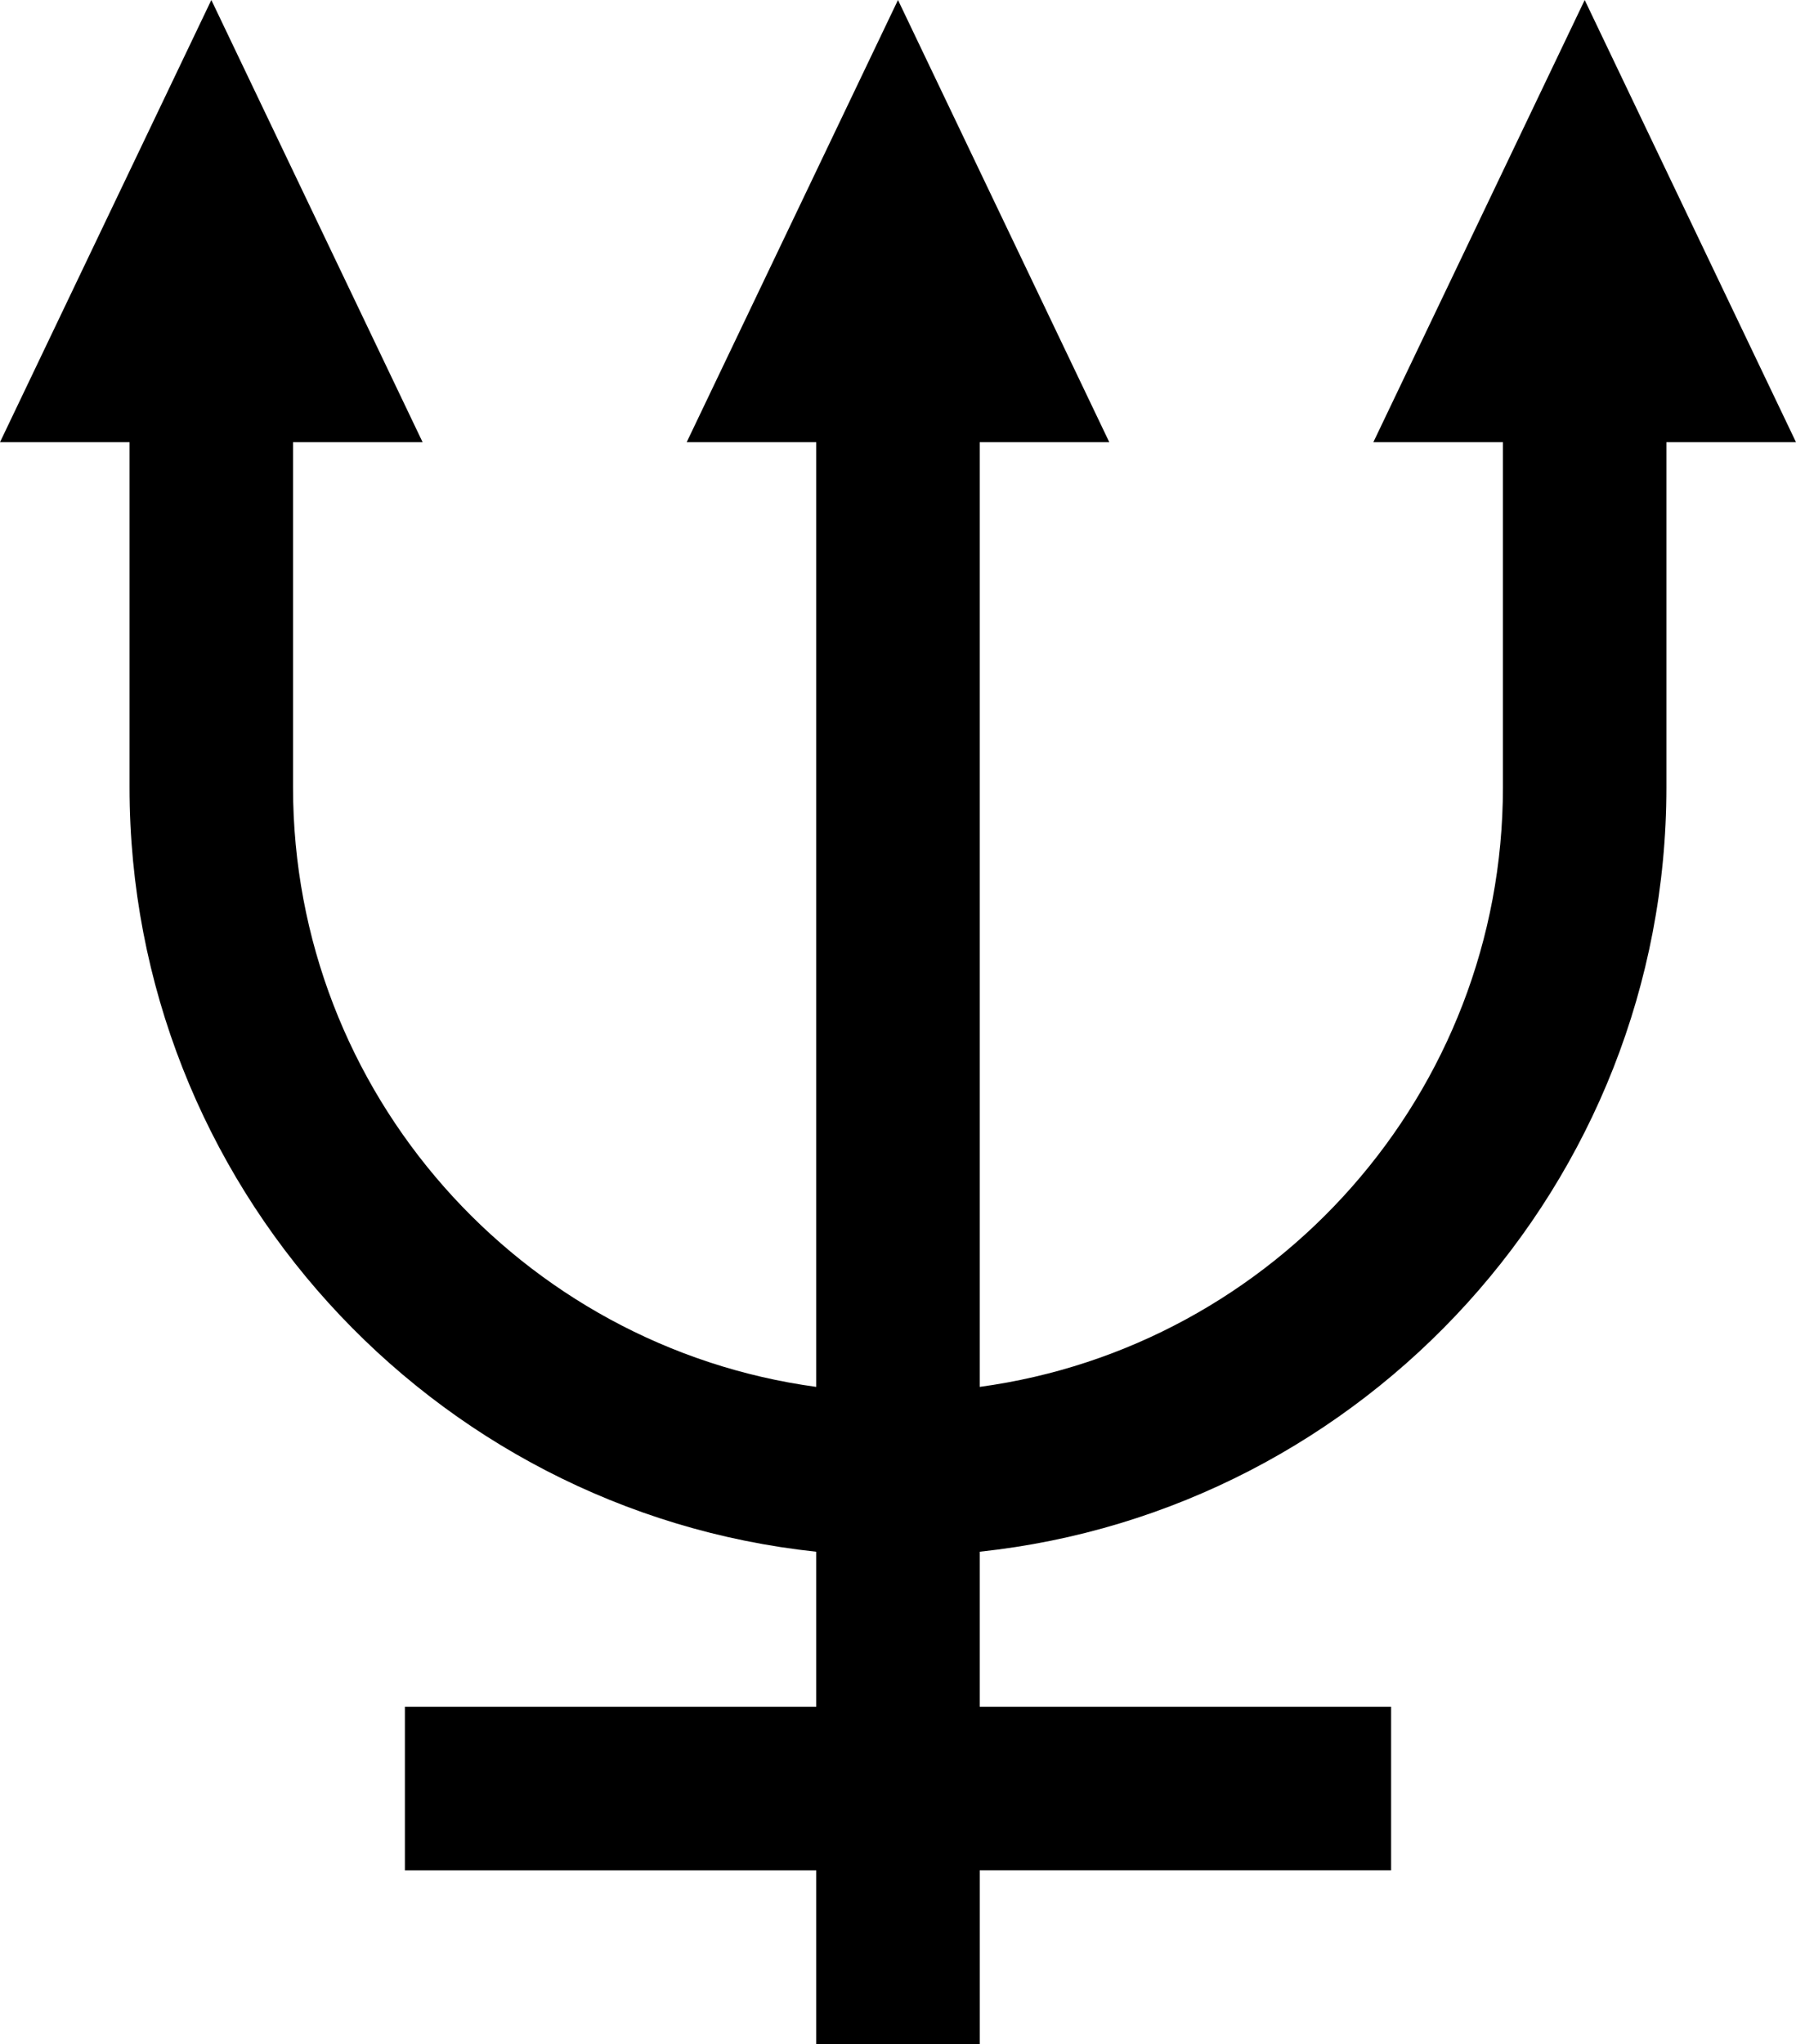 <?xml version="1.0" encoding="utf-8"?><!DOCTYPE svg PUBLIC "-//W3C//DTD SVG 1.0//EN" "http://www.w3.org/TR/2001/REC-SVG-20010904/DTD/svg10.dtd"><svg version="1.0" xmlns="http://www.w3.org/2000/svg" xmlns:xlink="http://www.w3.org/1999/xlink" x="0px" y="0px" viewBox="0 0 87.889 100" enable-background="new 0 0 87.889 100" xml:space="preserve"><path d="M87.889,21.63L77.549,0L67.206,21.63h6.341v16.882c0,14.967-11.166,27.368-25.604,29.328V21.63h6.341L43.944,0L33.604,21.63
	h6.34v46.21C25.506,65.88,14.34,53.479,14.34,38.512V21.63h6.341L10.342,0L0,21.63h6.34v16.882
	c0,19.384,14.743,35.387,33.604,37.391v7.585h-20.13v8h20.13V100h8v-8.513h20.131v-8H47.943v-7.585
	c18.86-2.004,33.604-18.007,33.604-37.391V21.63H87.889z"></path></svg>